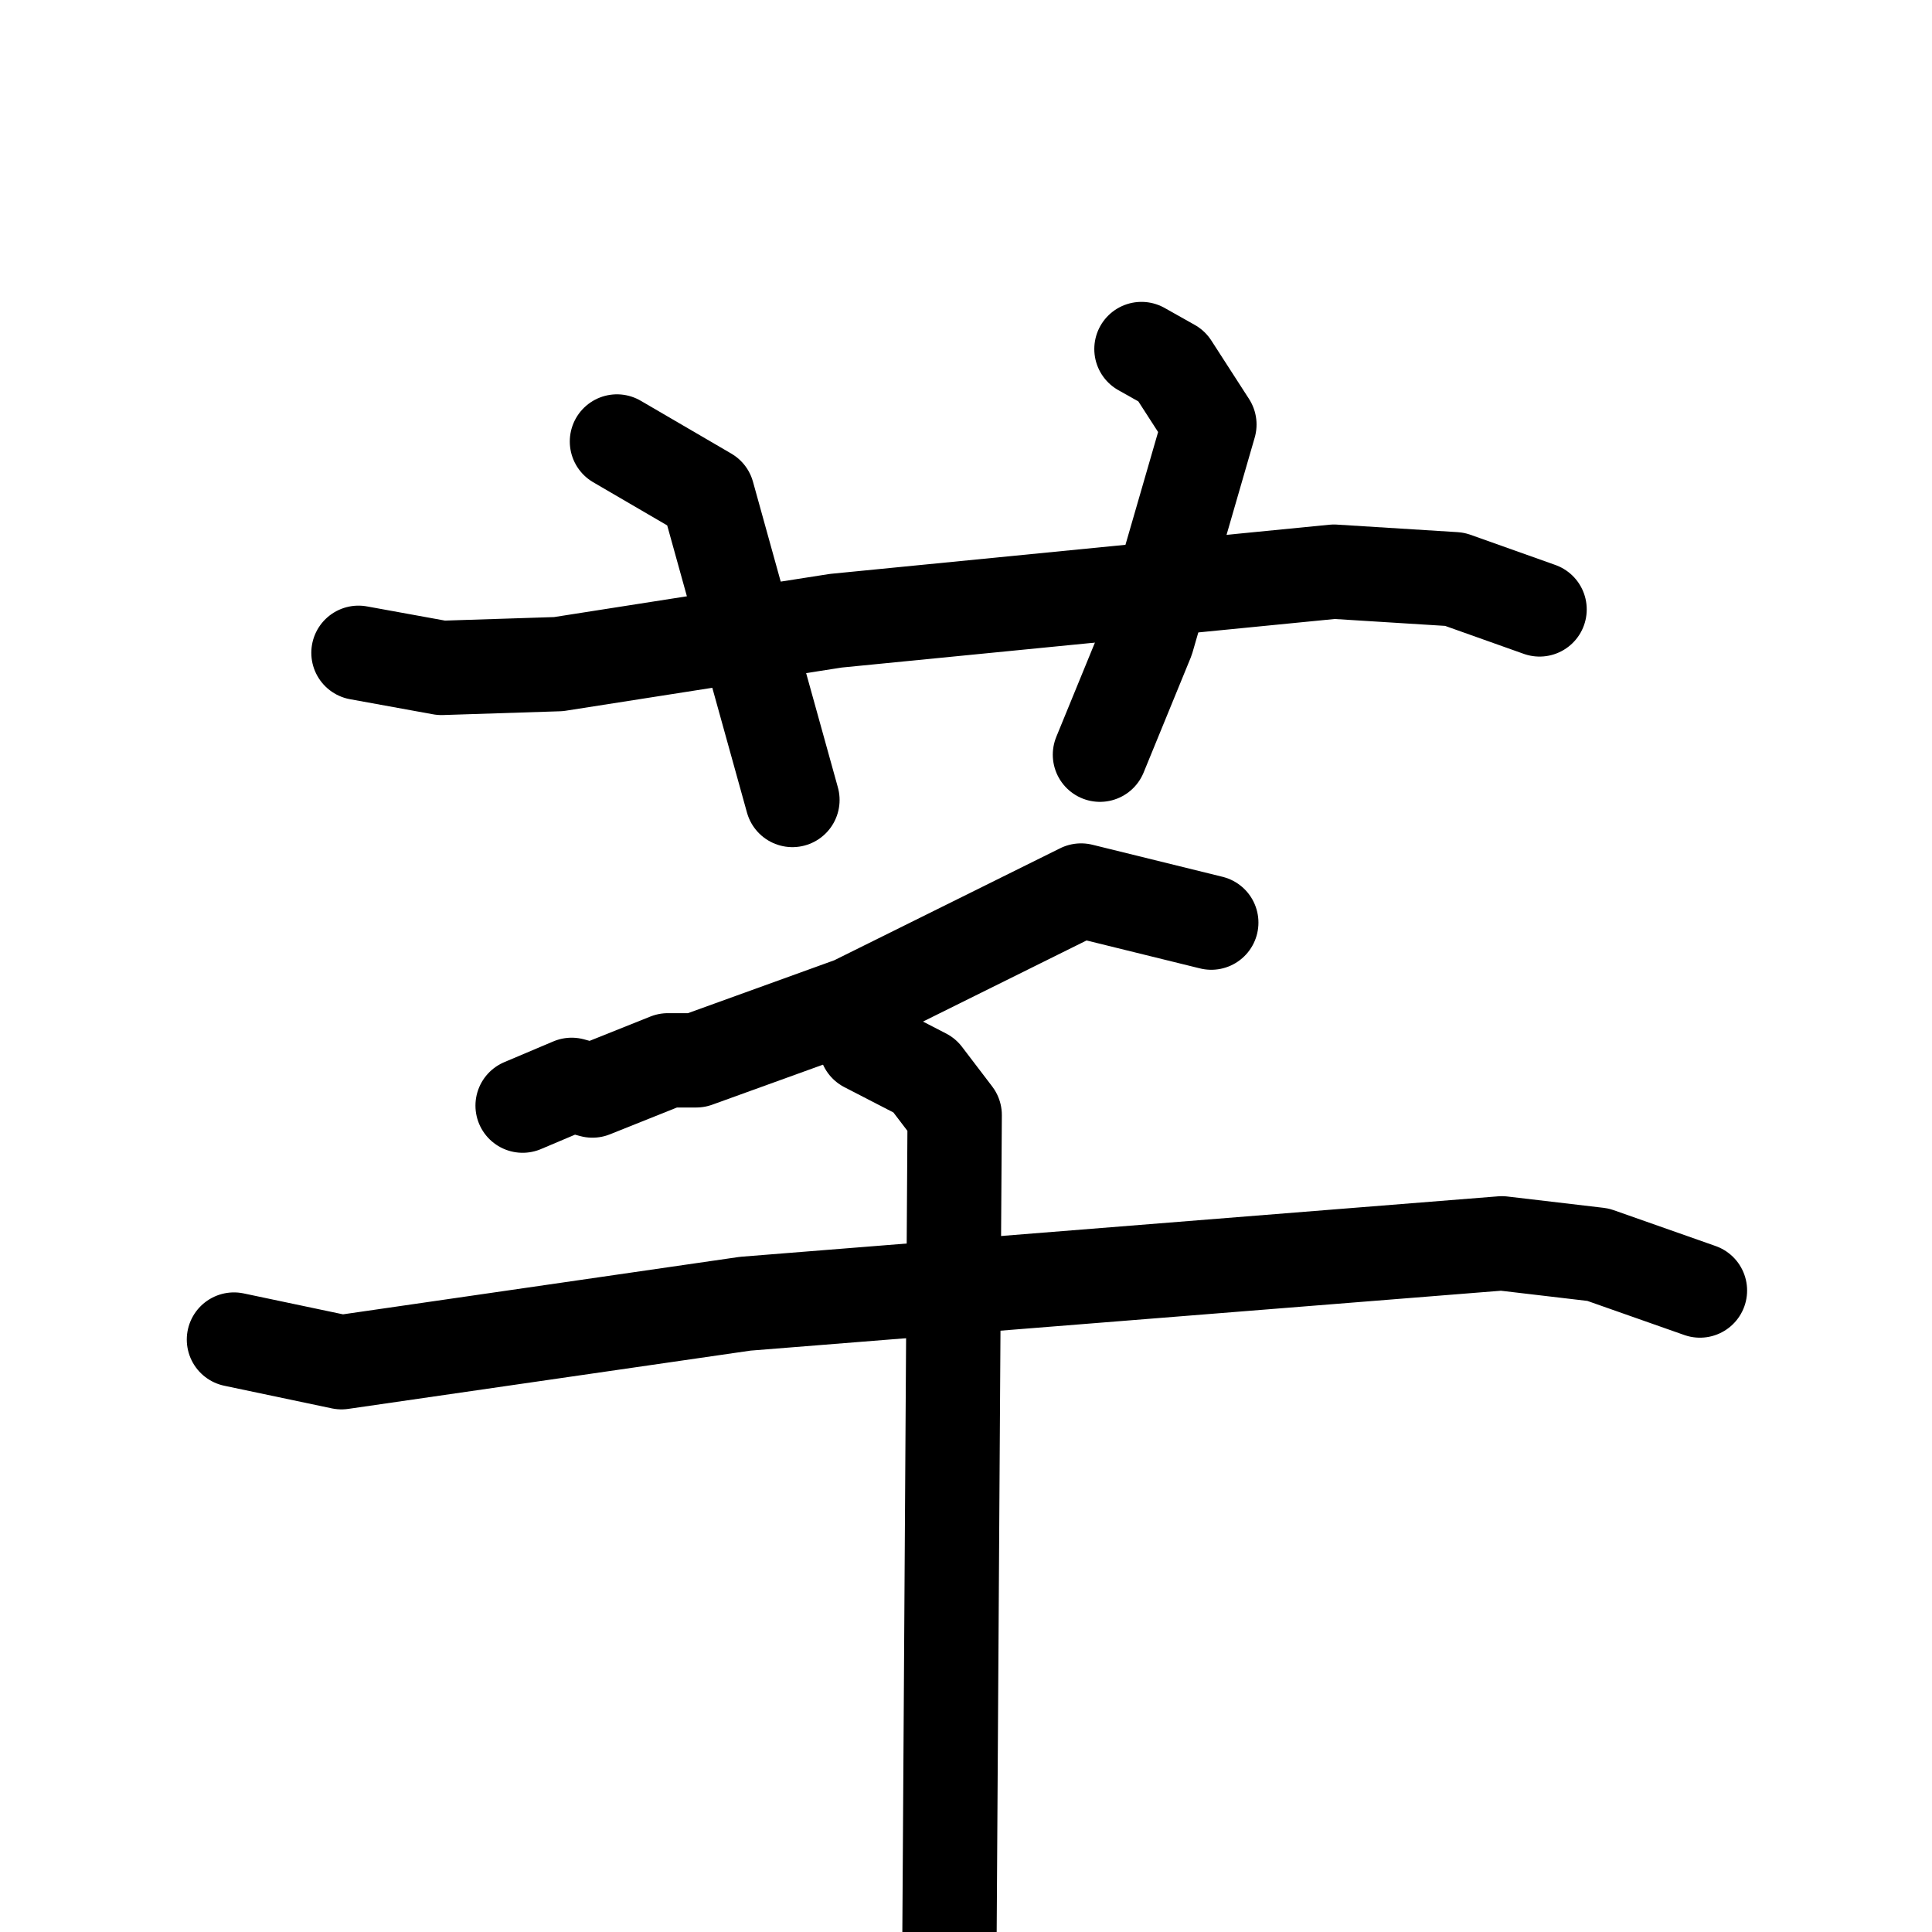 <svg xmlns="http://www.w3.org/2000/svg" viewBox="0 0 1024 1024">
  <g style="fill:none;stroke:#000000;stroke-width:50;stroke-linecap:round;stroke-linejoin:round;" transform="scale(1, 1) translate(0, 0)">
    <path d="M 190.0,346.0 L 234.0,354.0 L 296.0,352.0 L 443.0,329.0 L 707.0,303.0 L 771.0,307.0 L 816.0,323.0"/>
    <path d="M 327.0,234.0 L 375.0,262.0 L 420.0,424.0"/>
    <path d="M 605.0,185.0 L 621.0,194.0 L 641.0,225.0 L 608.0,339.0 L 583.0,400.0"/>
    <path d="M 642.0,489.0 L 573.0,472.0 L 452.0,532.0 L 369.0,562.0 L 354.0,562.0 L 314.0,578.0 L 303.0,575.0 L 277.0,586.0"/>
    <path d="M 124.0,710.0 L 181.0,722.0 L 395.0,691.0 L 796.0,659.0 L 847.0,665.0 L 901.0,684.0"/>
    <path d="M 459.0,554.0 L 490.0,570.0 L 506.0,591.0 L 503.0,1065.0"/>
  </g>
</svg>
